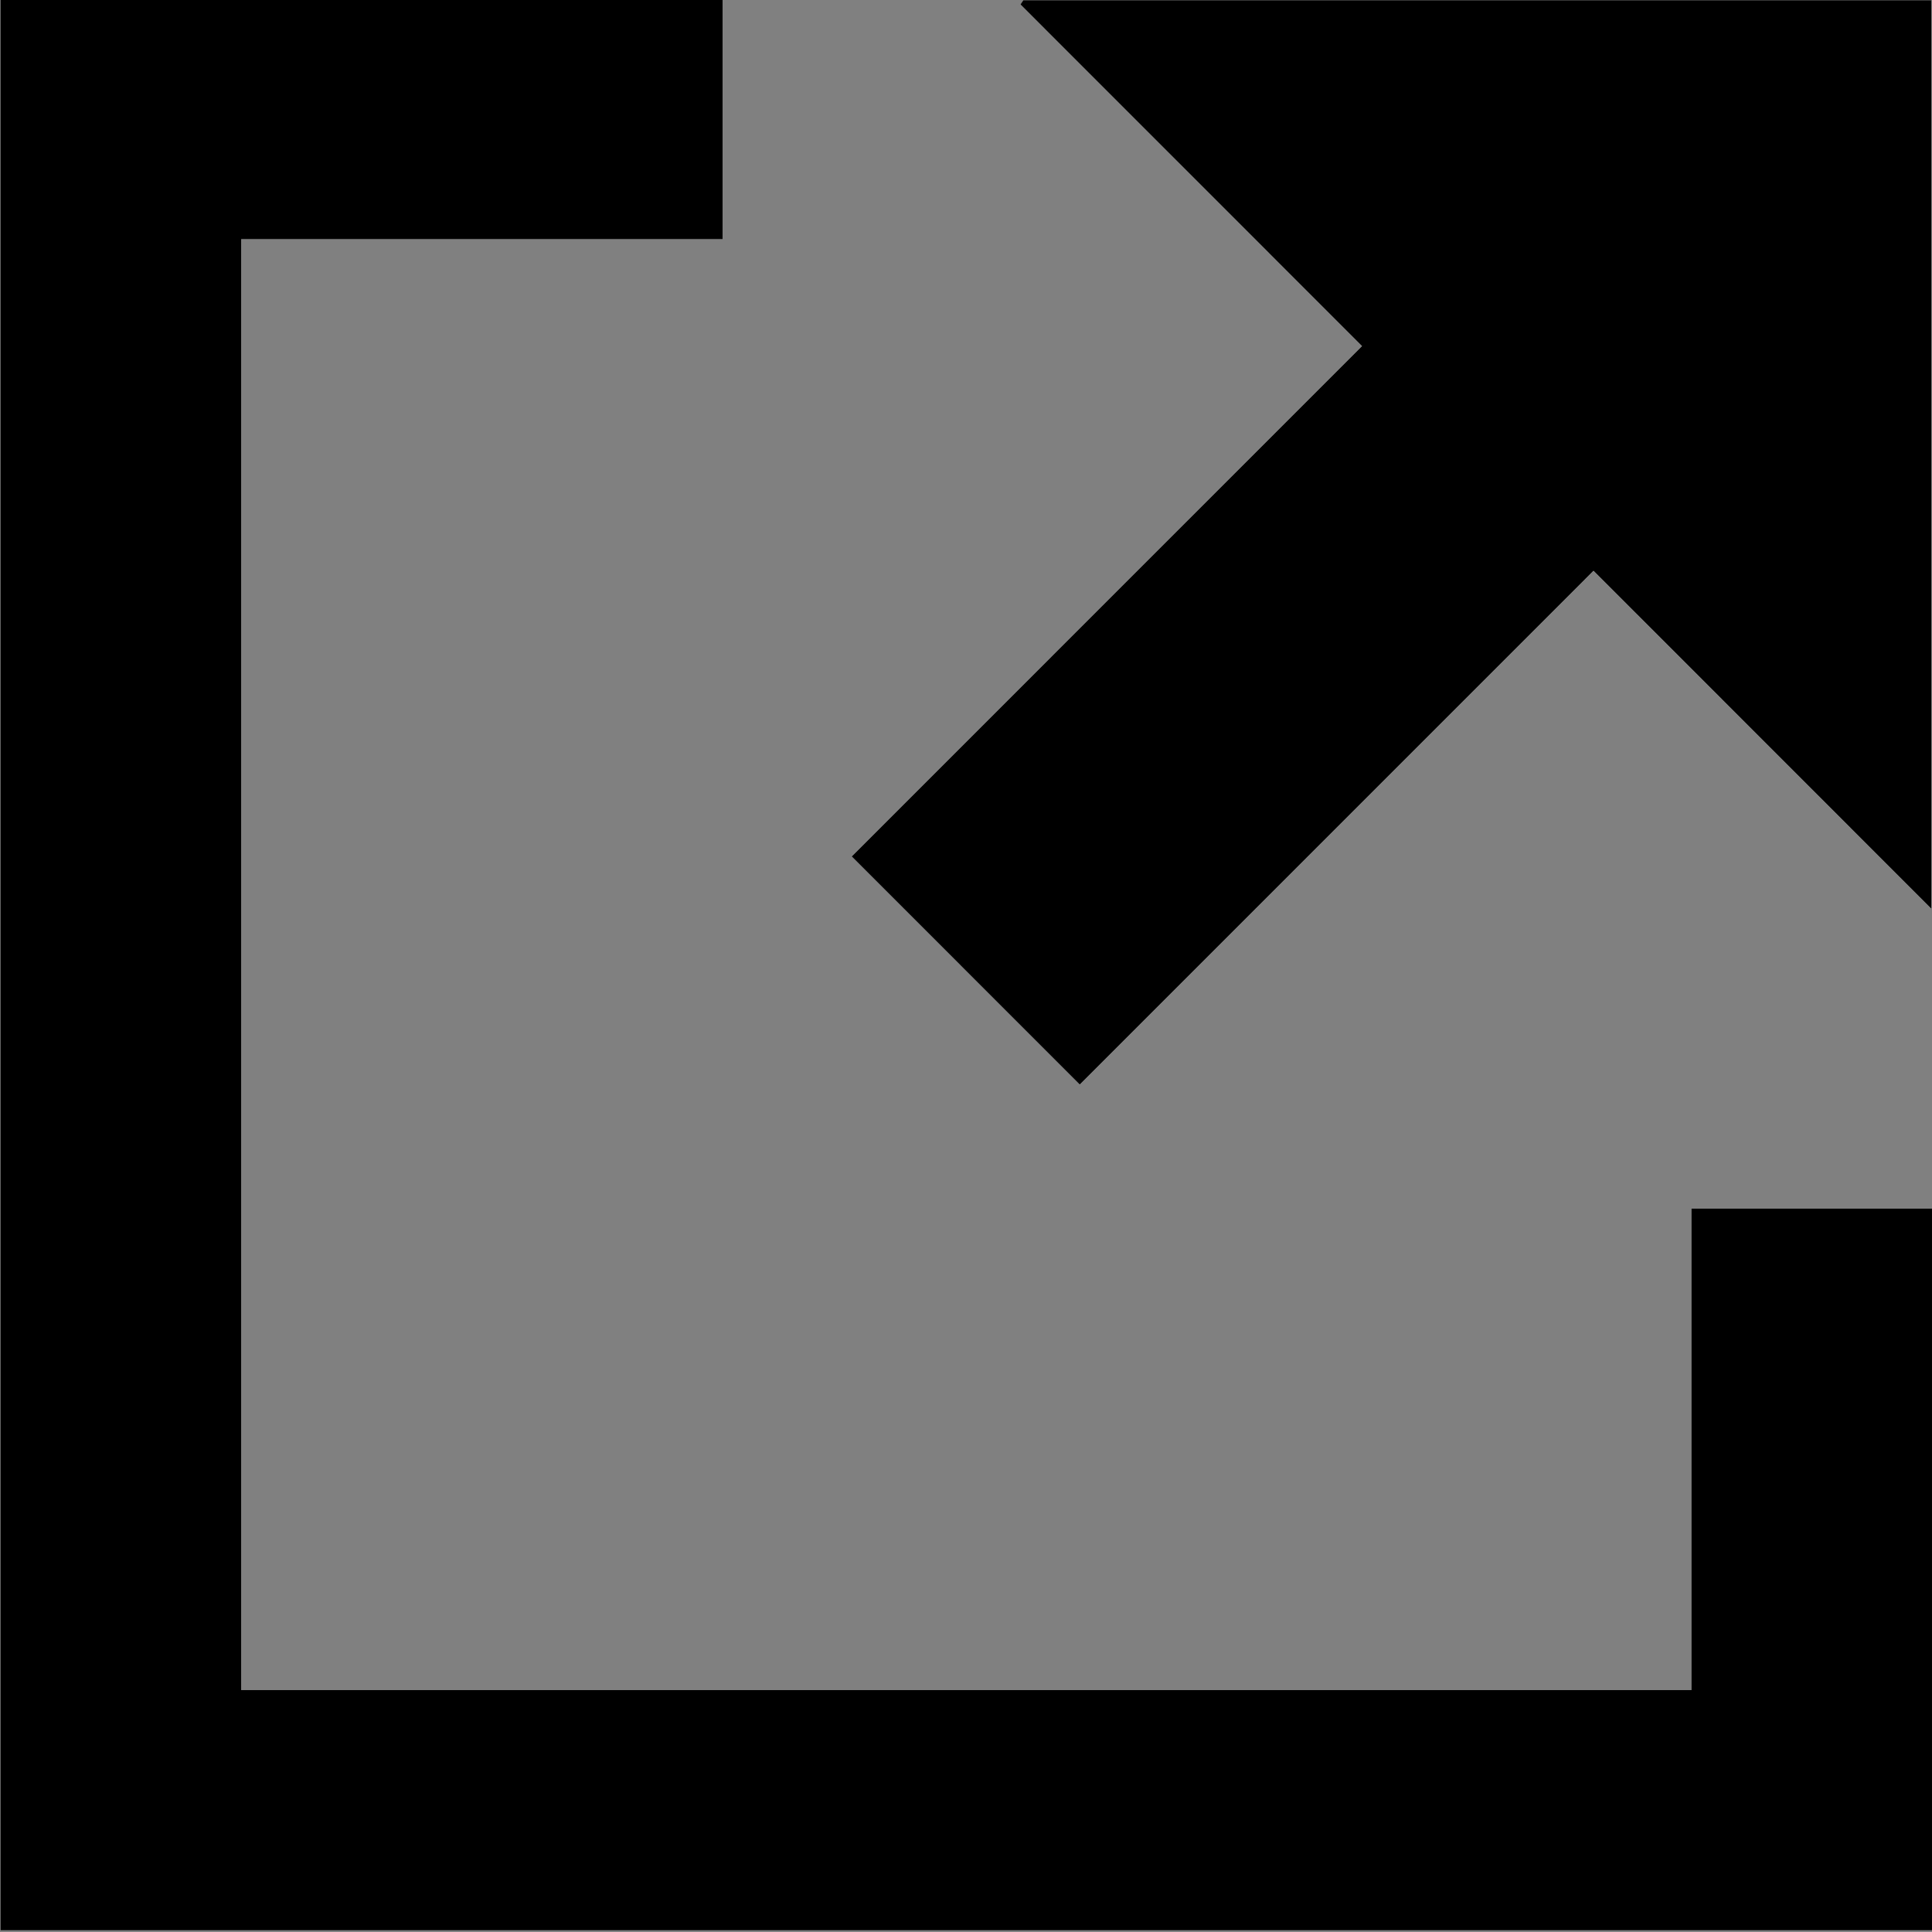 <?xml version="1.0" encoding="utf-8"?>
<!-- Generator: Adobe Illustrator 16.0.0, SVG Export Plug-In . SVG Version: 6.00 Build 0)  -->
<!DOCTYPE svg PUBLIC "-//W3C//DTD SVG 1.1//EN" "http://www.w3.org/Graphics/SVG/1.1/DTD/svg11.dtd">
<svg version="1.1" id="Layer_1" xmlns="http://www.w3.org/2000/svg" xmlns:xlink="http://www.w3.org/1999/xlink" x="0px" y="0px"
	 width="100px" height="100px" viewBox="0 0 100 100" enable-background="new 0 0 100 100" xml:space="preserve">
<rect x="0" y="0" width="100" height="100" fill="#808080" stroke="none"/>
<g>
	<path fill="#FFFFFF" d="M0.023,99.913c33.366,0,66.663,0,99.977,0c0-12.476,0-24.887,0-37.354c-4.143,0-8.255,0-12.453,0
		c0,8.354,0,16.648,0,24.918c-25.079,0-50.073,0-75.06,0c0-25.051,0-50.044,0-75.096c8.329,0,16.605,0,24.914,0
		c0-4.169,0-8.279,0-12.381C24.906,0,12.479,0,0.023,0C0.023,33.321,0.023,66.583,0.023,99.913z M99.963,47.034
		c0-15.713,0-31.381,0-47.022c-15.71,0-31.355,0-46.999,0c-0.05,0.073-0.099,0.146-0.147,0.219
		c5.845,5.847,11.691,11.694,17.68,17.684c-8.833,8.834-17.689,17.692-26.413,26.417c3.855,3.855,7.755,7.757,11.804,11.806
		c8.779-8.779,17.637-17.637,26.592-26.592C88.269,35.334,94.099,41.166,99.963,47.034z"/>
	<path fill-rule="evenodd" clip-rule="evenodd" d="M0.023,99.913c0-33.33,0-66.592,0-99.913c12.456,0,24.883,0,37.378,0
		c0,4.103,0,8.212,0,12.381c-8.309,0-16.585,0-24.914,0c0,25.052,0,50.045,0,75.096c24.987,0,49.98,0,75.06,0
		c0-8.27,0-16.564,0-24.918c4.198,0,8.311,0,12.453,0c0,12.467,0,24.878,0,37.354C66.686,99.913,33.389,99.913,0.023,99.913z"/>
	<path fill-rule="evenodd" clip-rule="evenodd" d="M99.963,47.034c-5.864-5.868-11.694-11.7-17.483-17.49
		C73.524,38.5,64.667,47.357,55.888,56.137c-4.049-4.049-7.949-7.95-11.804-11.806c8.723-8.725,17.58-17.583,26.413-26.417
		c-5.988-5.99-11.835-11.837-17.68-17.684c0.049-0.073,0.098-0.146,0.147-0.219c15.644,0,31.289,0,46.999,0
		C99.963,15.653,99.963,31.321,99.963,47.034z"/>
</g>
</svg>
